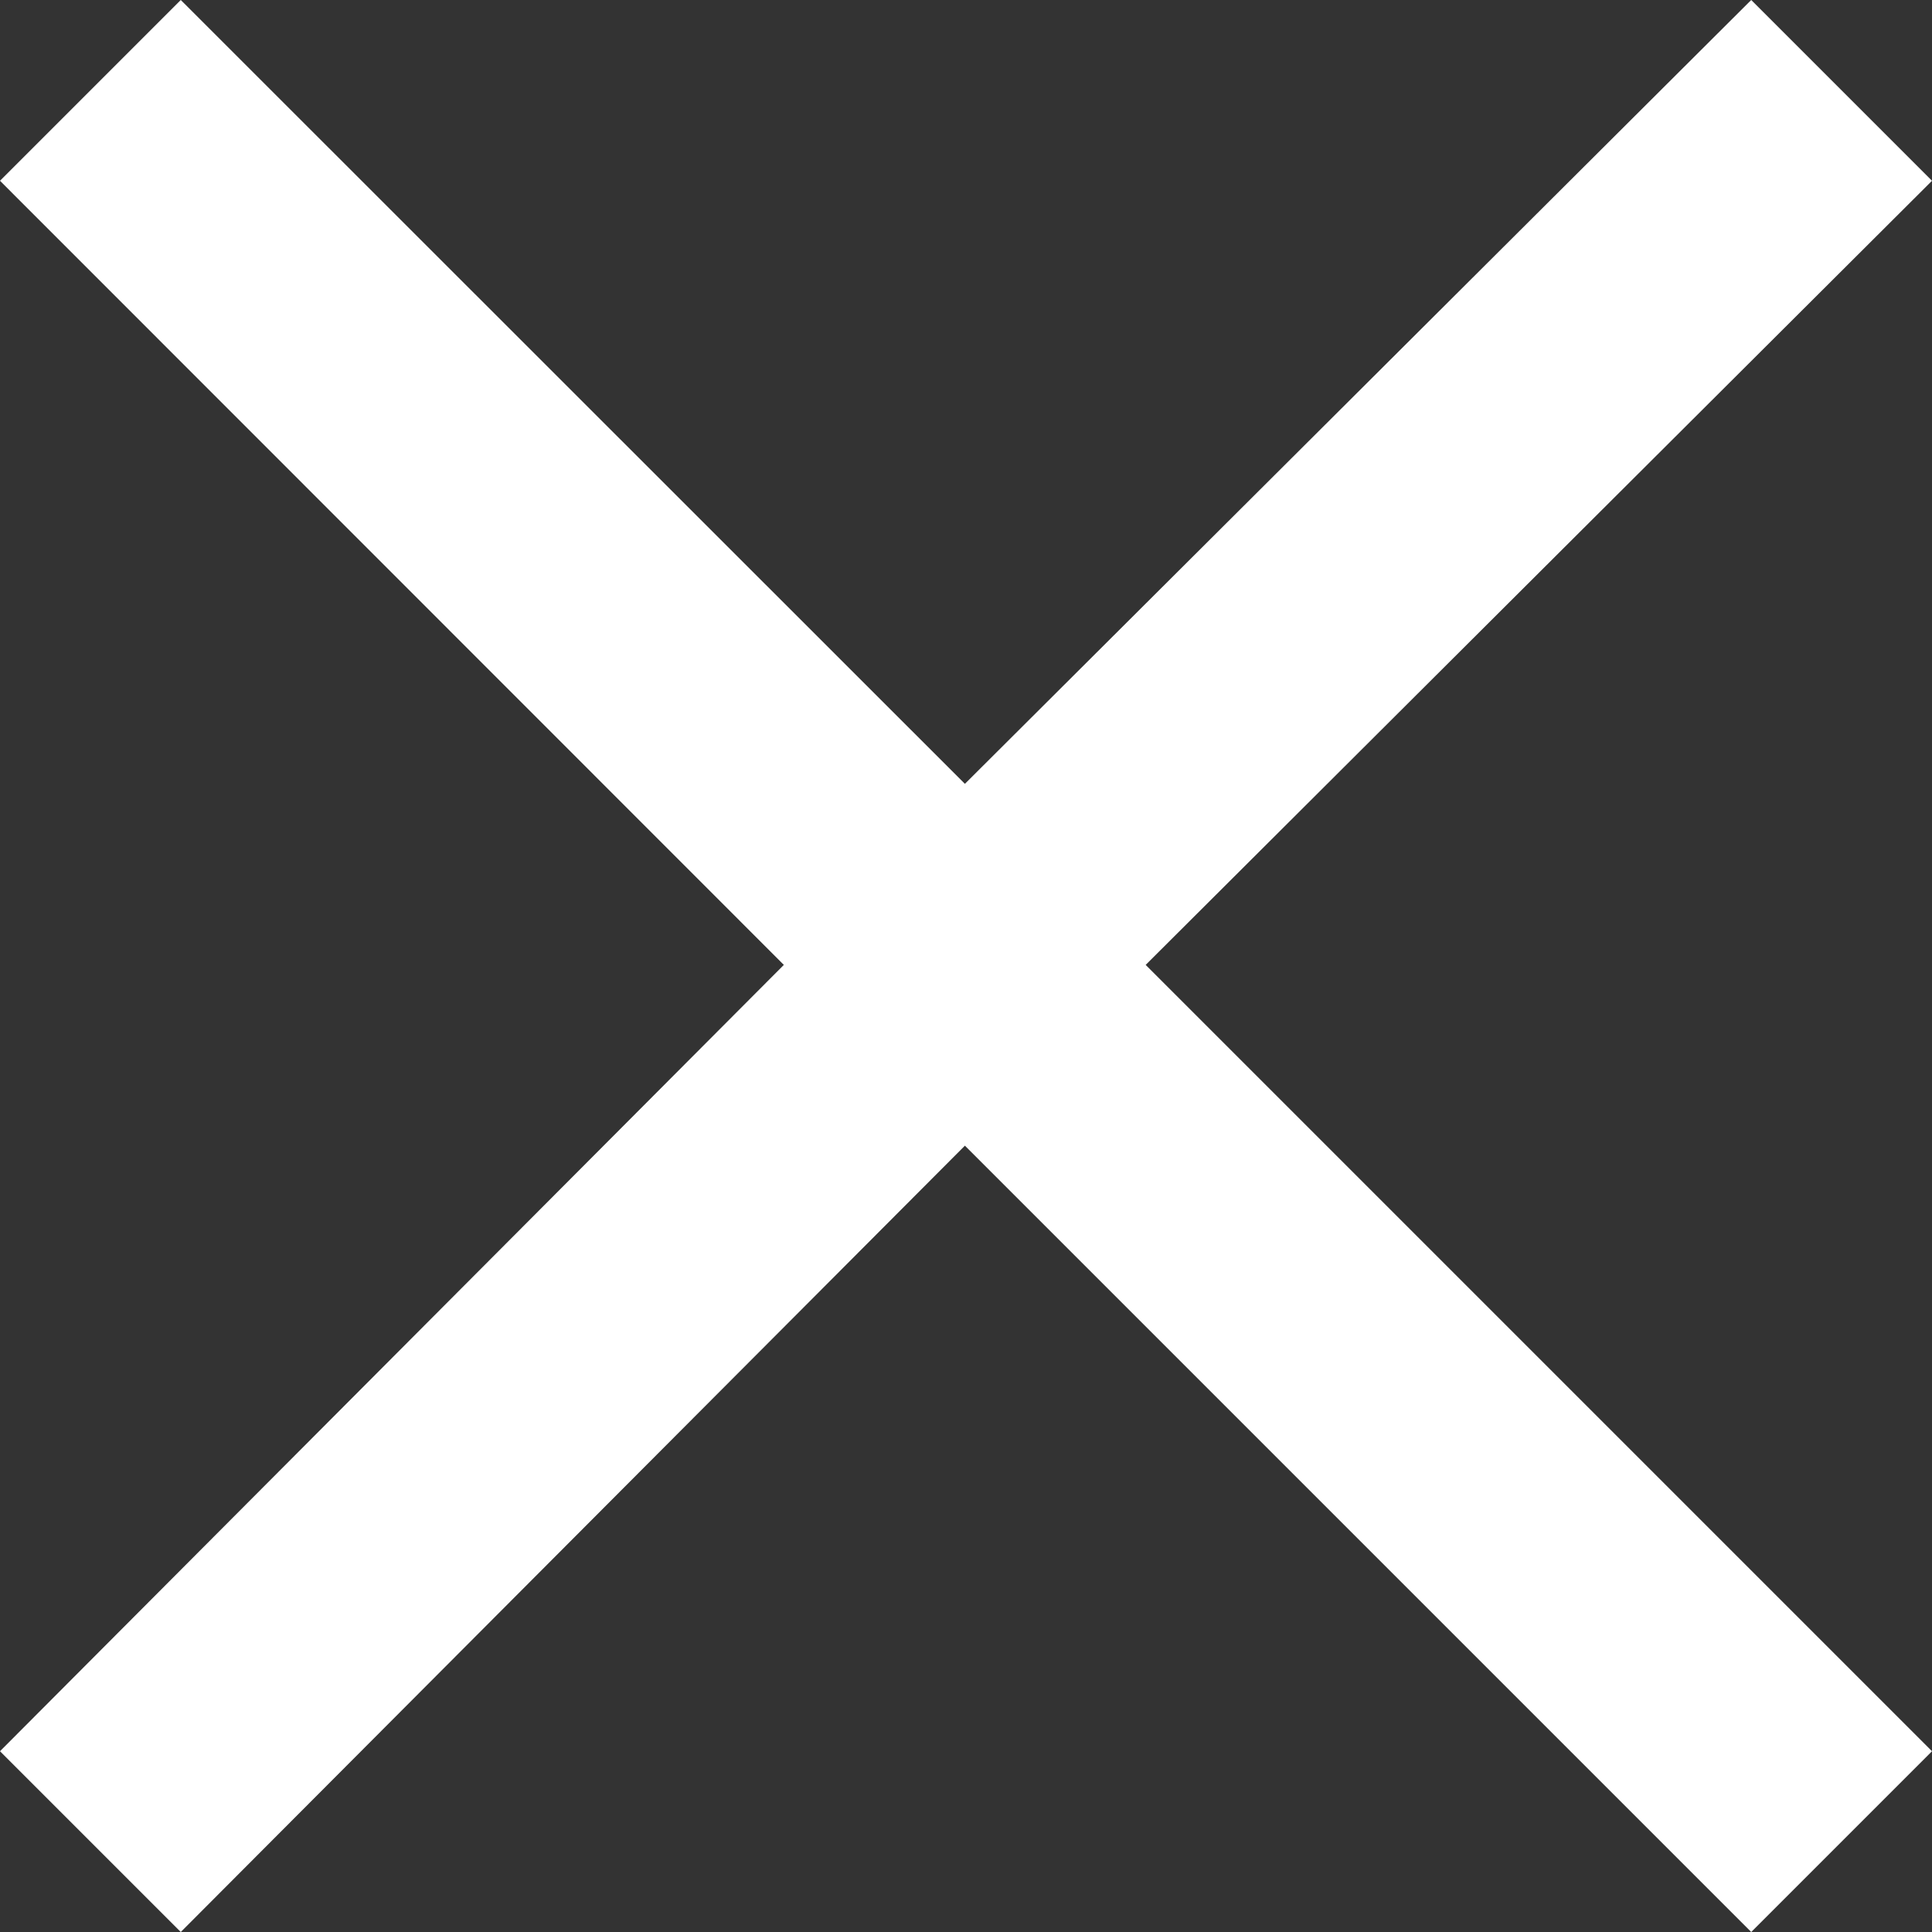 <svg version="1.2" xmlns="http://www.w3.org/2000/svg" viewBox="0 0 700 700" width="700" height="700">
	<rect x="0" y="0" width="700" height="700" fill="#333333" stroke="none"/>
	<title>noun-x-2222031-svg</title>
	<style>
		.s0 { fill: #ffffff } 
	</style>
	<path id="Layer" fill-rule="evenodd" class="s0" d="m0 65.5l65.5-65.5 284.1 284 284.9-284 65.5 65.5-284.9 284.1 284.9 284.9-65.5 65.5-284.9-284.9-284.1 284.9-65.5-65.5 284-284.9z"/>
</svg>